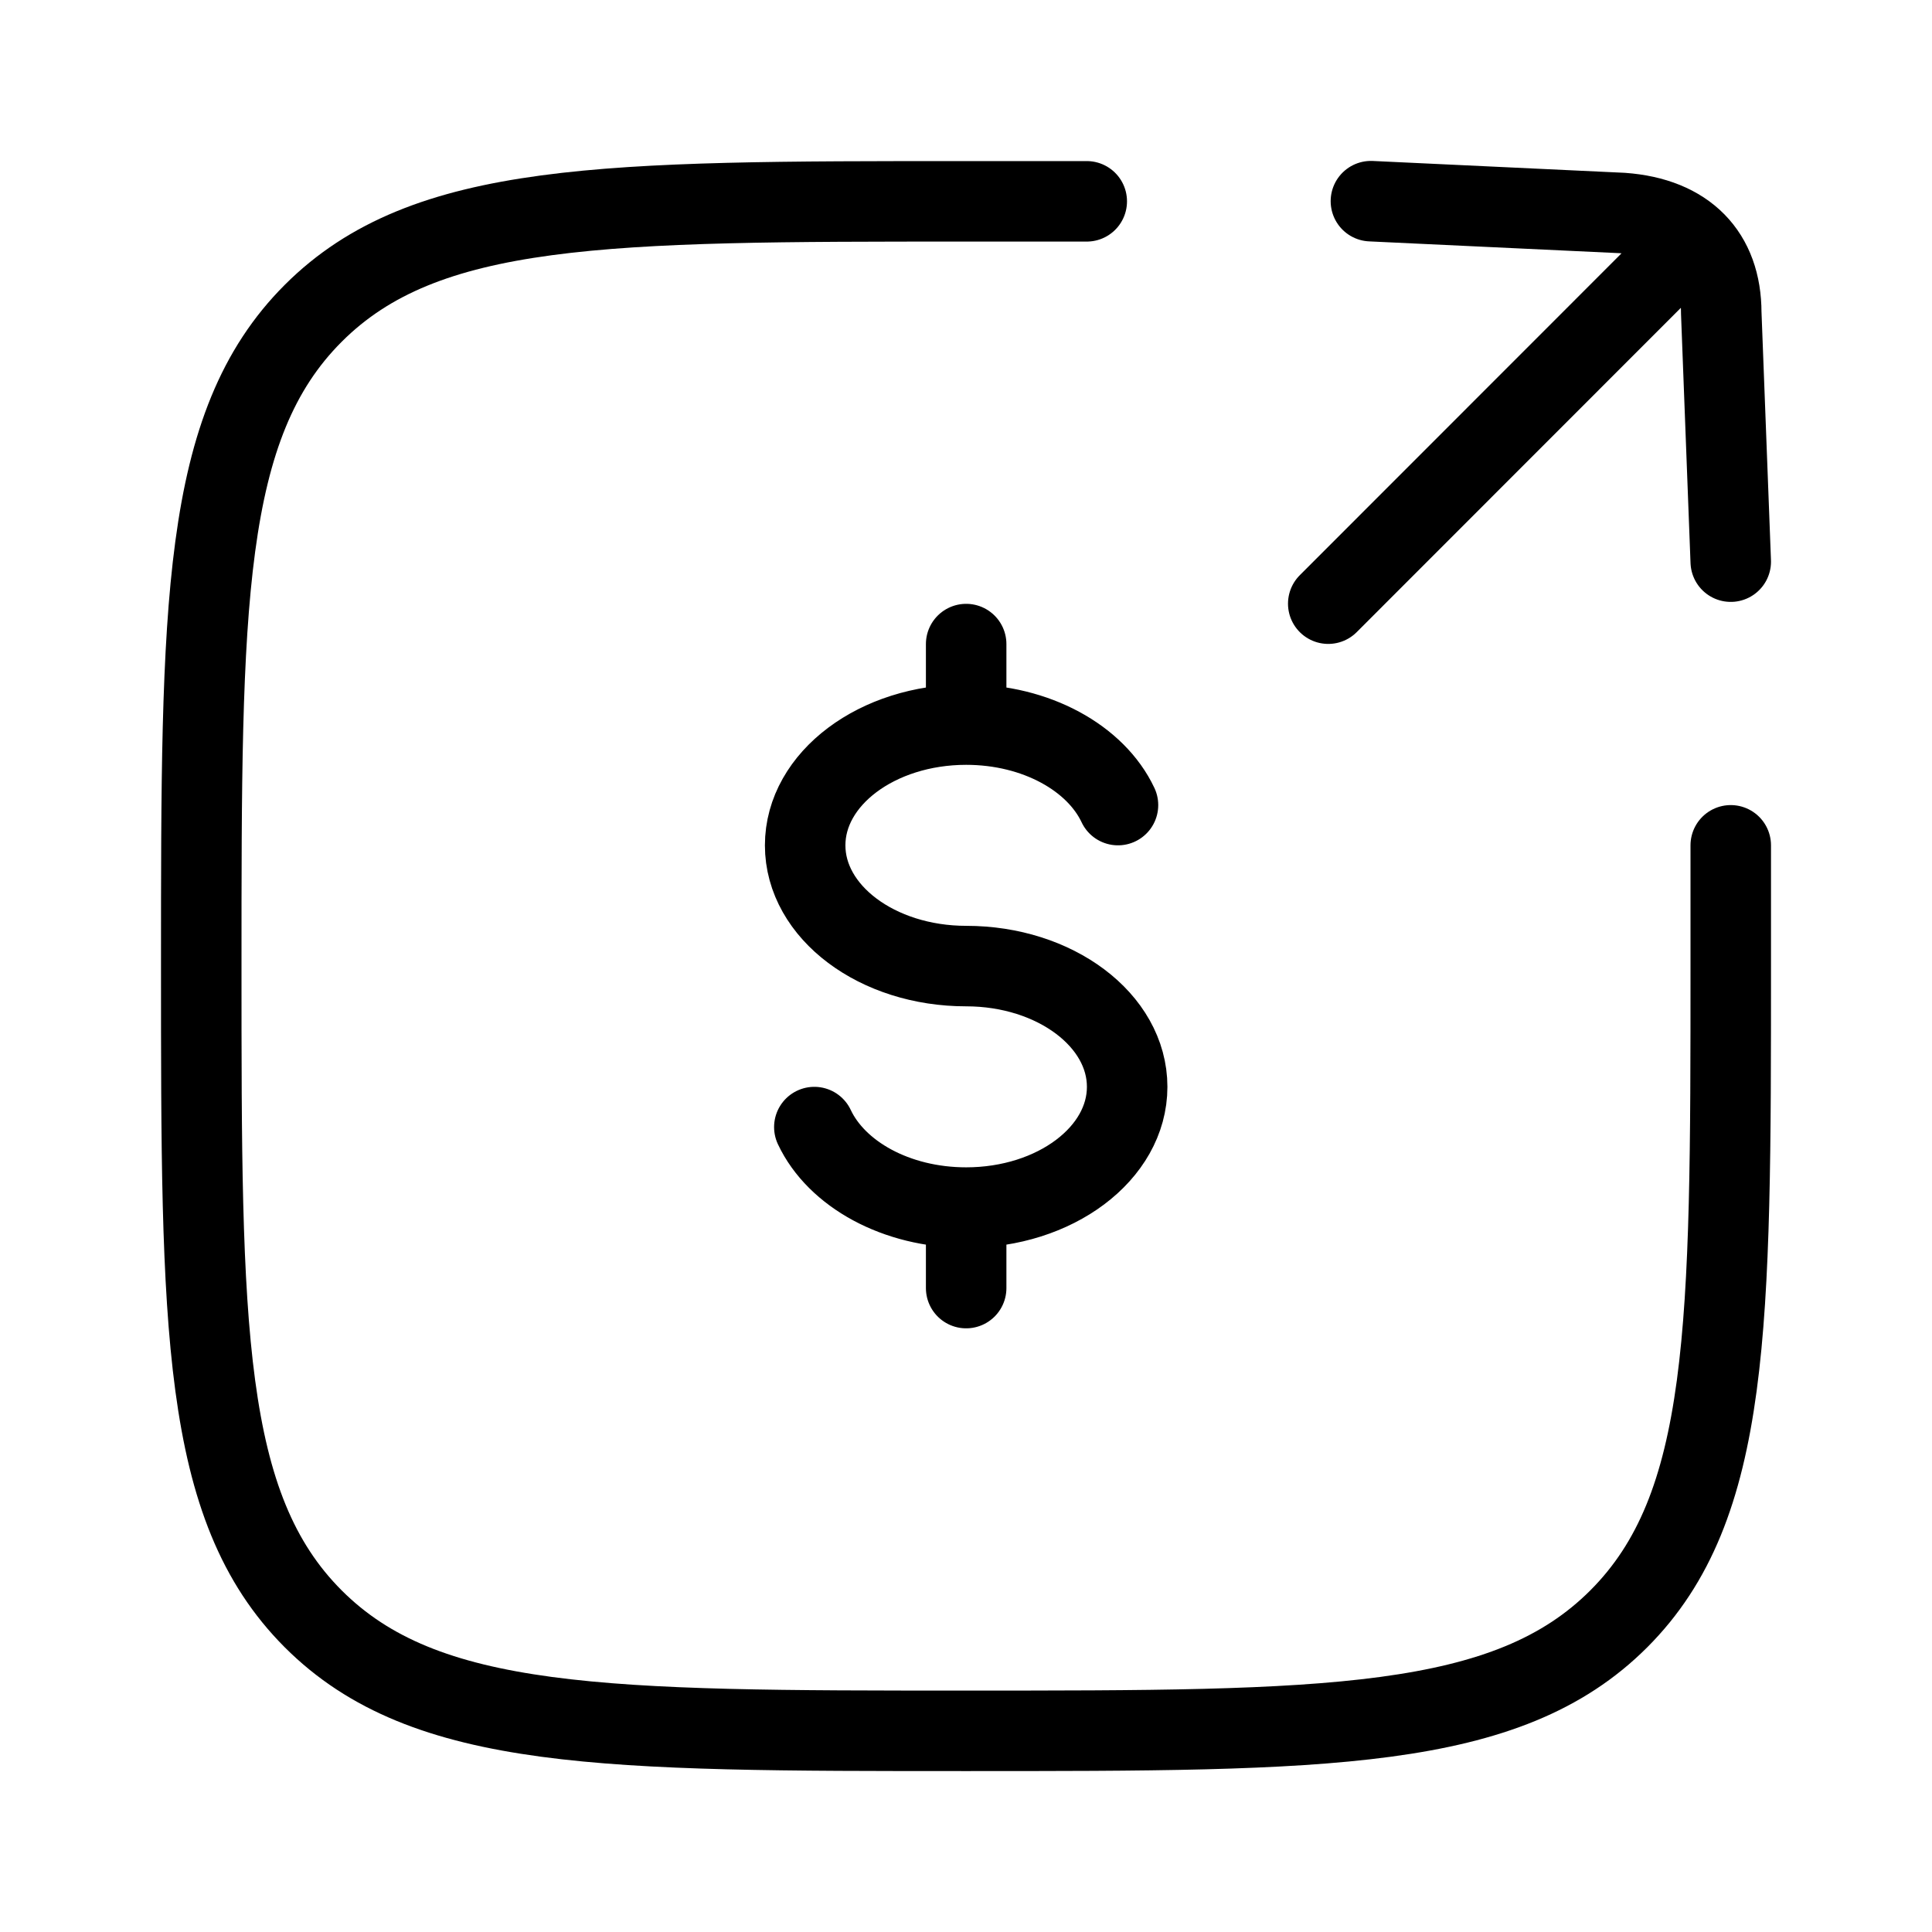 <svg xmlns="http://www.w3.org/2000/svg" viewBox="0 0 24 24" fill="none" stroke="currentColor" stroke-linecap="round" stroke-linejoin="round">
  <path d="M12.002 9.001C10.897 9.001 10.002 9.673 10.002 10.501C10.002 11.329 10.897 12.001 12.002 12.001C13.107 12.001 14.002 12.673 14.002 13.501C14.002 14.329 13.107 15.001 12.002 15.001M12.002 9.001C12.873 9.001 13.614 9.418 13.888 10.001M12.002 9.001V8.001M12.002 15.001C11.131 15.001 10.39 14.584 10.116 14.001M12.002 15.001V16.001" stroke="currentColor" key="k0" />
  <path d="M13.5 2.501C13.5 2.501 12.684 2.501 12 2.501C7.522 2.501 5.282 2.501 3.891 3.892C2.5 5.283 2.5 7.523 2.5 12.001C2.5 16.479 2.5 18.718 3.891 20.11C5.282 21.501 7.522 21.501 12 21.501C16.478 21.501 18.718 21.501 20.109 20.11C21.5 18.718 21.5 16.479 21.5 12.001C21.5 11.317 21.5 10.501 21.5 10.501" stroke="currentColor" key="k1" />
  <path d="M16.5 7.499L20.676 3.321M21.5 6.977L21.382 3.886C21.382 3.157 20.947 2.703 20.154 2.646L17.03 2.499" stroke="currentColor" key="k2" />
</svg>